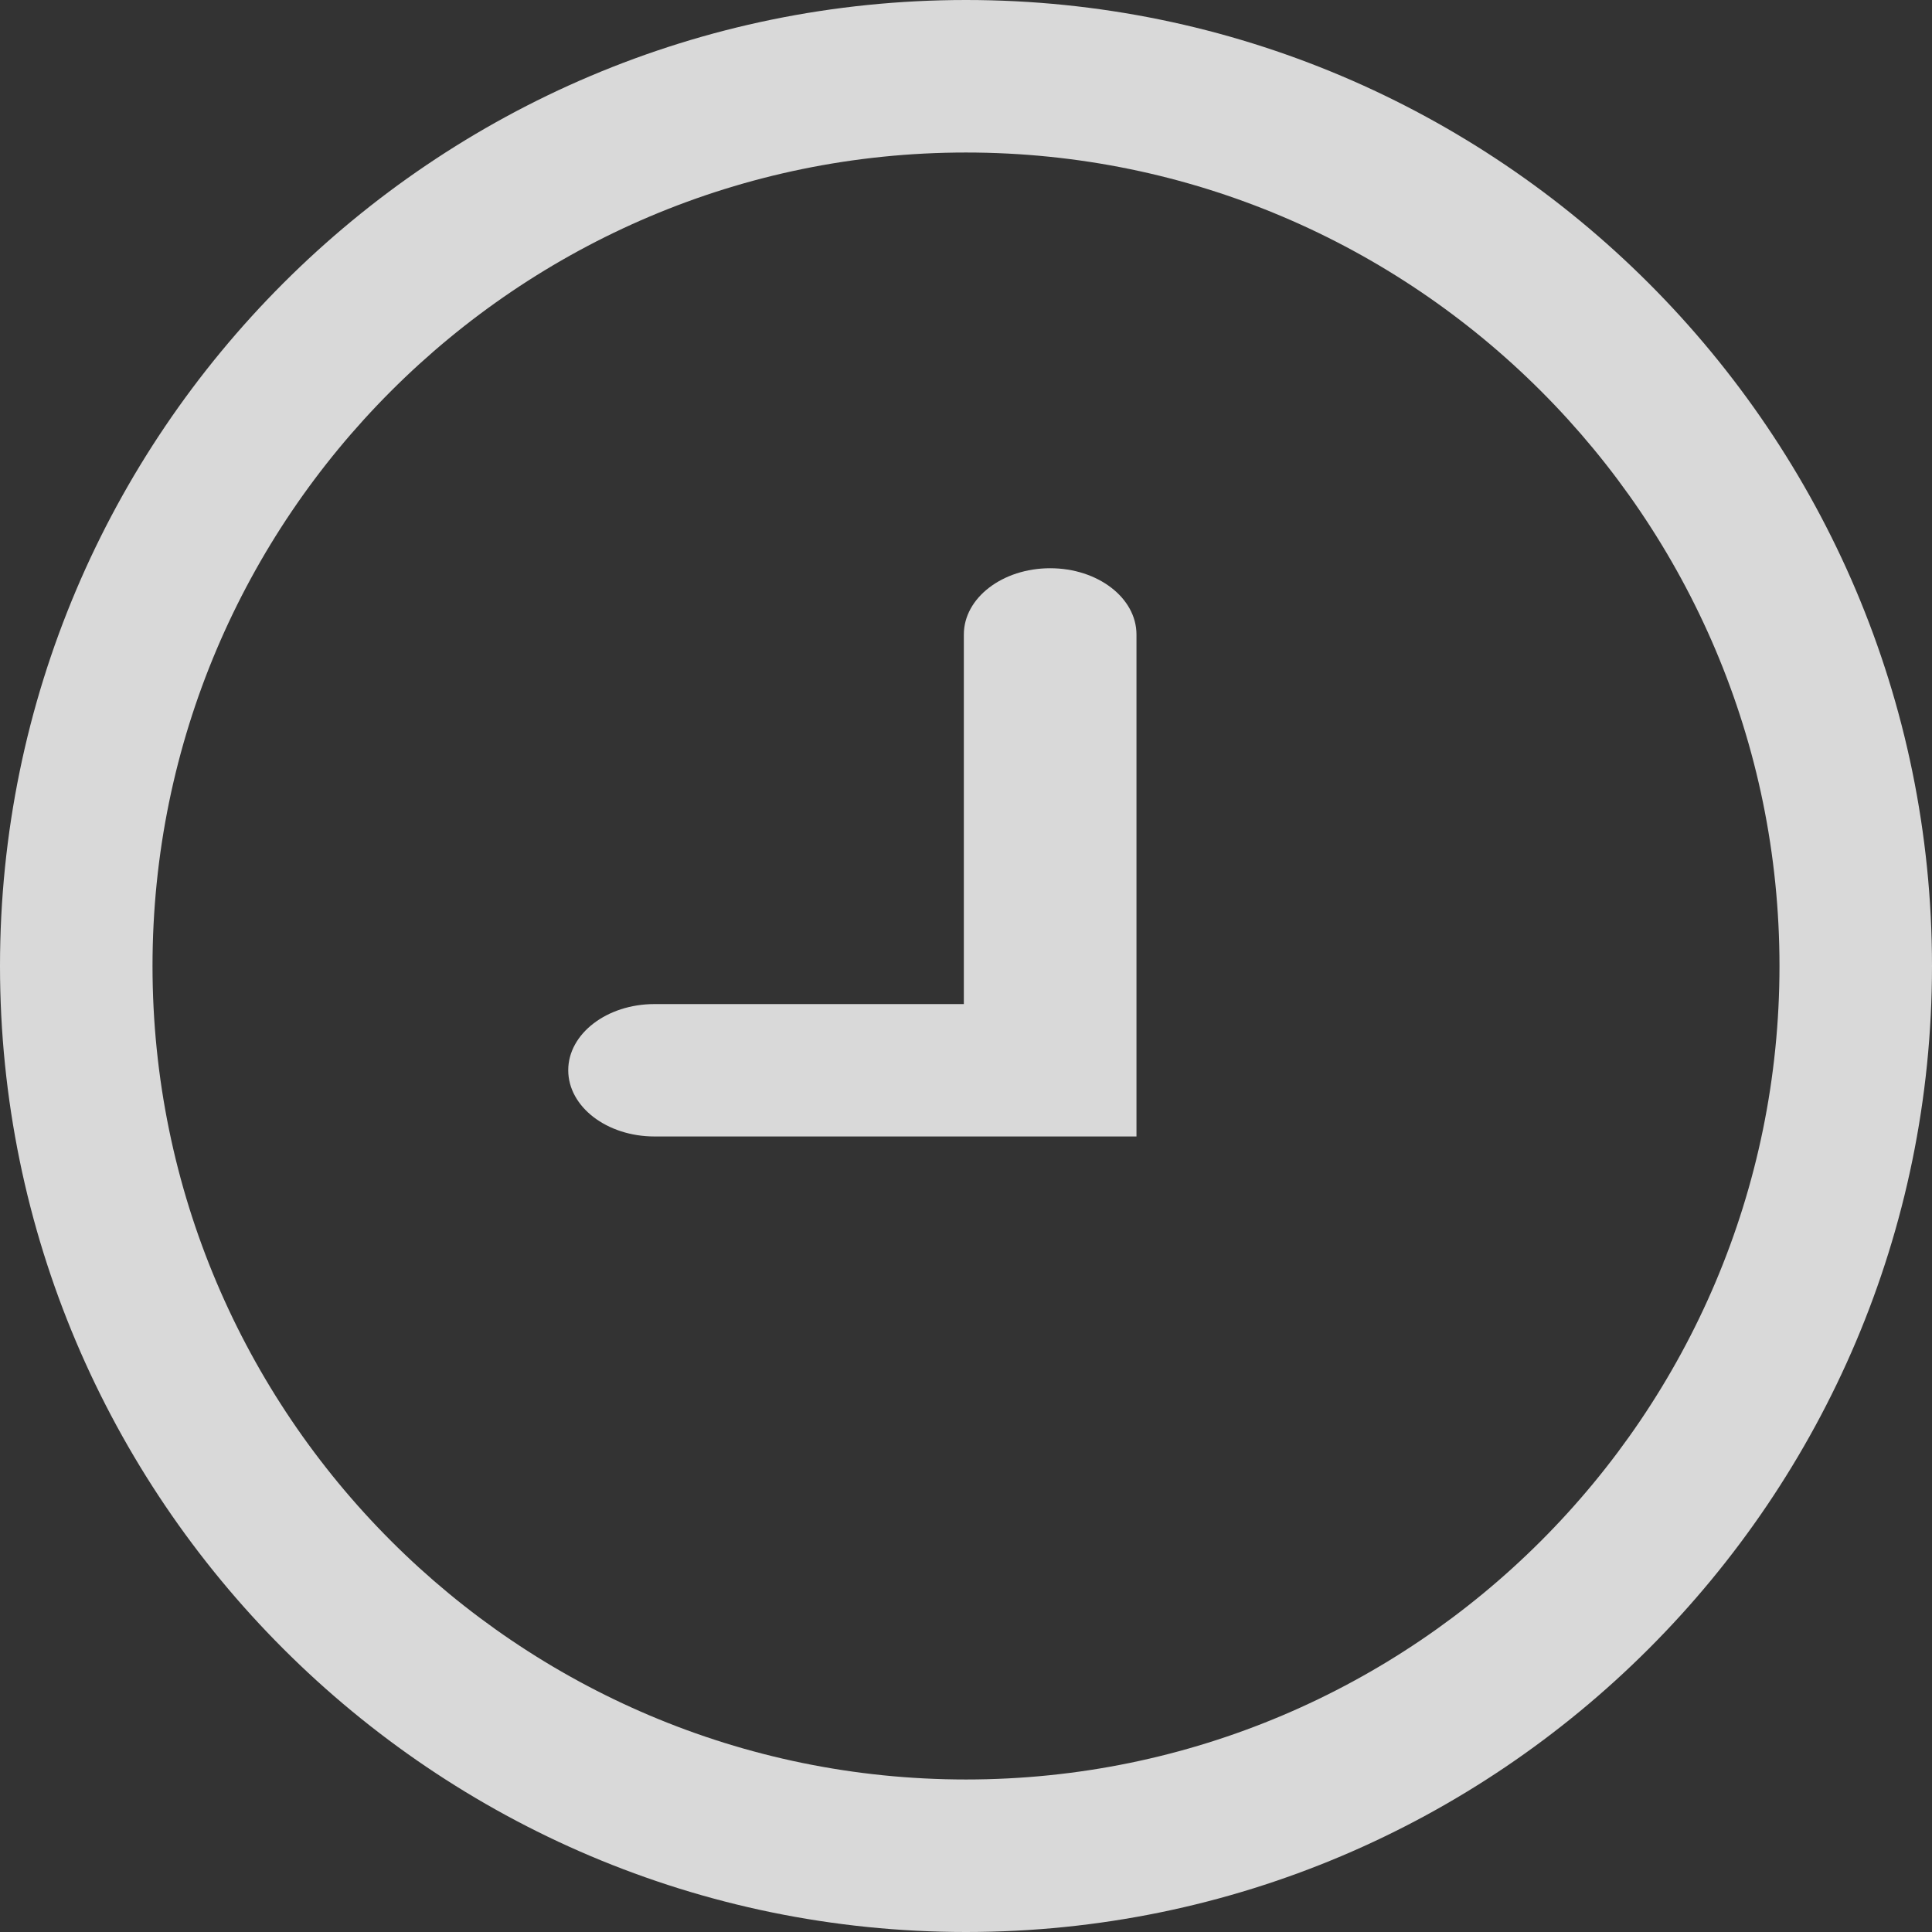 <?xml version="1.0" encoding="UTF-8"?>
<svg width="17px" height="17px" viewBox="0 0 17 17" version="1.1" xmlns="http://www.w3.org/2000/svg" xmlns:xlink="http://www.w3.org/1999/xlink">
    <rect x="0" y="0" width="17" height="17" fill="#333333" stroke="none"/>
    <title>编组</title>
    <g id="系统驾驶舱首页" stroke="none" stroke-width="1" fill="none" fill-rule="evenodd" fill-opacity="0.9" opacity="0.9">
        <g id="驾驶舱" transform="translate(-1495, -37)" fill="#FFFFFF" fill-rule="nonzero">
            <g id="编组-29" transform="translate(1495, 30)">
                <g id="时间" transform="translate(0, 4)">
                    <g id="编组" transform="translate(0, 3)">
                        <path d="M8.5,0 C3.813,0 0,3.813 0,8.5 C0,13.187 3.813,17 8.5,17 C13.187,17 17,13.187 17,8.5 C17,3.813 13.187,0 8.5,0 Z M8.5,15.658 C4.553,15.658 1.342,12.447 1.342,8.5 C1.342,4.553 4.553,1.342 8.5,1.342 C12.447,1.342 15.658,4.553 15.658,8.5 C15.658,12.447 12.447,15.658 8.5,15.658 Z" id="形状"></path>
                        <path d="M9.241,5 C8.821,5 8.481,5.261 8.481,5.583 L8.481,8.835 L5.759,8.835 C5.34,8.835 5,9.096 5,9.417 C5,9.739 5.34,10 5.759,10 L10,10 L10,5.583 C10,5.261 9.66,5 9.241,5 Z" id="路径"></path>
                    </g>
                </g>
            </g>
        </g>
    </g>
</svg>
